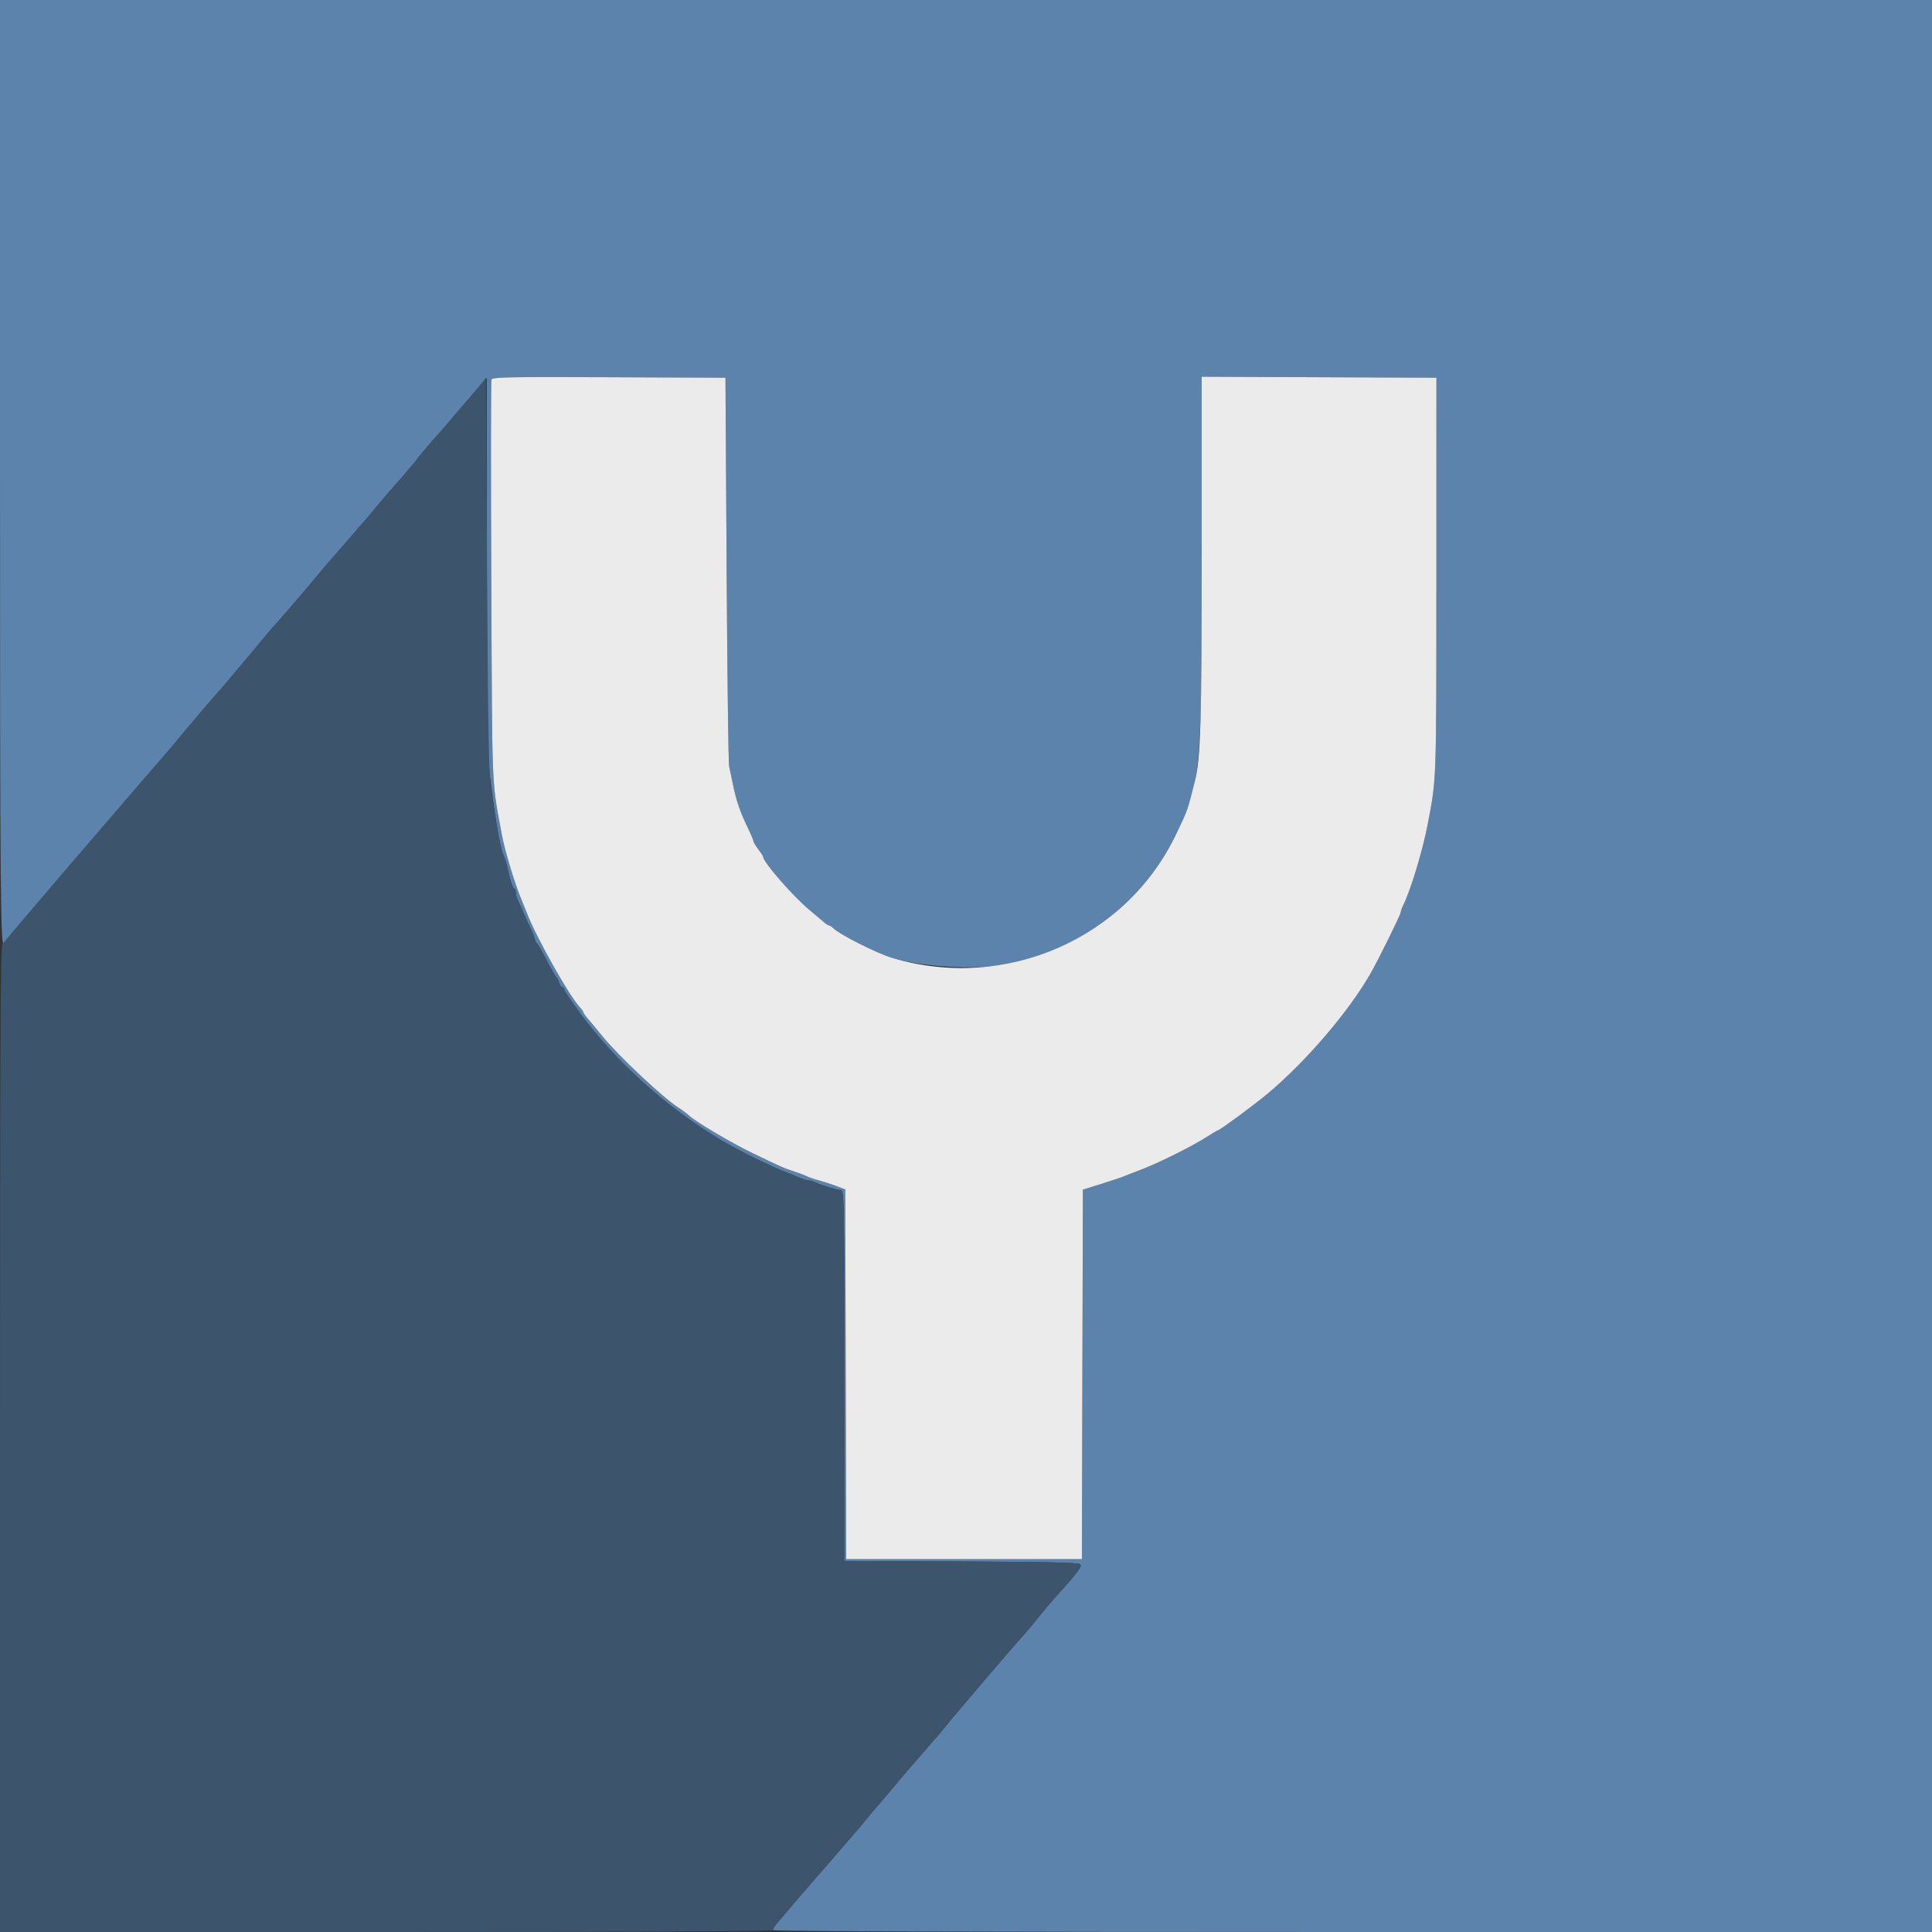 <svg id="svg" version="1.1" xmlns="http://www.w3.org/2000/svg" xmlns:xlink="http://www.w3.org/1999/xlink" width="400" height="400" viewBox="0, 0, 400,400"><rect x="0" y="0" width="400" height="400" fill="#333333" stroke="none"/><g id="svgg"><path id="path0" d="M0.000 97.800 C 0.000 185.486,0.105 197.255,0.867 195.249 C 0.940 195.056,1.750 194.021,2.667 192.949 C 3.584 191.877,5.093 190.100,6.020 189.000 C 8.798 185.703,14.506 179.046,28.485 162.800 C 31.041 159.830,33.462 157.040,33.866 156.600 C 34.270 156.160,35.409 154.810,36.399 153.600 C 38.433 151.111,45.262 143.105,45.610 142.800 C 45.736 142.690,48.161 139.810,51.000 136.400 C 53.839 132.990,56.260 130.110,56.381 130.000 C 56.850 129.572,61.989 123.613,65.005 120.000 C 66.749 117.910,68.272 116.110,68.388 116.000 C 68.505 115.890,69.680 114.541,71.000 113.002 C 72.320 111.462,73.940 109.592,74.600 108.845 C 75.260 108.099,75.980 107.284,76.200 107.034 C 76.420 106.785,77.406 105.595,78.391 104.390 C 79.376 103.186,80.841 101.480,81.647 100.600 C 82.452 99.720,83.624 98.370,84.249 97.600 C 84.875 96.830,85.490 96.110,85.617 96.000 C 85.743 95.890,86.106 95.423,86.423 94.961 C 86.889 94.284,89.194 91.598,92.200 88.229 C 92.420 87.982,93.585 86.615,94.788 85.190 C 95.992 83.766,97.372 82.150,97.856 81.600 C 98.339 81.050,99.194 80.060,99.755 79.400 L 100.775 78.200 100.800 117.000 C 100.824 153.317,100.877 156.210,101.626 162.200 C 102.687 170.680,103.602 175.757,104.367 177.400 C 104.572 177.840,104.834 178.650,104.948 179.200 C 105.526 181.966,106.169 184.000,106.467 184.000 C 106.650 184.000,106.800 184.362,106.800 184.805 C 106.800 185.248,106.971 185.923,107.181 186.305 C 107.390 186.687,107.858 187.720,108.220 188.600 C 108.583 189.480,109.312 191.103,109.840 192.206 C 110.368 193.309,110.800 194.419,110.800 194.672 C 110.800 194.926,110.935 195.193,111.100 195.267 C 111.265 195.340,111.892 196.357,112.493 197.526 C 114.045 200.547,114.962 202.169,115.246 202.400 C 115.381 202.510,115.619 203.005,115.773 203.500 C 115.928 203.995,116.222 204.400,116.427 204.400 C 116.632 204.400,116.800 204.583,116.800 204.806 C 116.800 205.263,120.130 209.971,122.584 212.984 C 129.977 222.061,139.064 229.908,149.316 236.070 C 152.804 238.166,160.046 241.728,163.000 242.799 C 163.440 242.959,164.481 243.384,165.314 243.745 C 166.146 244.105,167.093 244.400,167.419 244.400 C 167.745 244.400,168.323 244.558,168.705 244.752 C 169.857 245.335,173.352 246.404,174.100 246.402 C 174.762 246.400,174.800 248.494,174.800 284.791 L 174.800 323.182 198.980 323.291 C 217.037 323.372,223.281 323.521,223.637 323.877 C 224.091 324.331,223.226 325.458,217.870 331.391 C 217.468 331.836,216.119 333.460,214.871 335.000 C 213.623 336.540,212.506 337.890,212.388 338.000 C 211.900 338.457,203.941 347.682,201.000 351.200 C 199.253 353.290,197.728 355.090,197.612 355.200 C 197.495 355.310,196.717 356.251,195.881 357.290 C 195.046 358.330,194.145 359.410,193.879 359.690 C 193.614 359.971,192.317 361.460,190.998 363.000 C 189.679 364.540,188.505 365.890,188.388 366.000 C 188.272 366.110,186.745 367.910,184.995 370.000 C 183.245 372.090,181.594 374.029,181.325 374.310 C 181.057 374.590,180.154 375.670,179.319 376.710 C 178.483 377.749,177.707 378.690,177.594 378.800 C 177.481 378.910,176.311 380.256,174.994 381.790 C 171.465 385.902,170.358 387.180,168.760 388.979 C 167.558 390.333,164.226 394.219,160.765 398.303 C 160.344 398.800,160.000 399.385,160.000 399.603 C 160.000 399.865,200.880 400.000,280.000 400.000 L 400.000 400.000 400.000 200.000 L 400.000 0.000 200.000 0.000 L 0.000 0.000 0.000 97.800 M150.443 117.800 C 150.577 139.580,150.808 157.940,150.957 158.600 C 151.105 159.260,151.425 160.790,151.667 162.000 C 152.418 165.749,153.191 168.026,154.929 171.606 C 155.518 172.820,156.000 173.973,156.000 174.169 C 156.000 174.364,156.450 175.114,157.000 175.836 C 157.550 176.557,158.000 177.251,158.000 177.380 C 158.000 178.482,164.234 185.624,167.687 188.477 C 168.834 189.425,170.128 190.515,170.562 190.900 C 170.996 191.285,171.484 191.600,171.647 191.600 C 171.810 191.600,172.185 191.842,172.480 192.137 C 173.838 193.495,181.568 197.392,184.800 198.348 C 191.690 200.386,203.358 200.896,209.800 199.441 C 224.559 196.108,237.122 186.118,243.557 172.600 C 248.686 161.827,248.800 160.545,248.800 113.828 L 248.800 77.994 273.100 78.097 L 297.400 78.200 297.391 119.200 C 297.382 162.645,297.439 161.011,295.565 170.800 C 294.551 176.093,292.064 184.313,290.563 187.332 C 290.253 187.955,290.000 188.660,290.000 188.899 C 290.000 189.370,285.407 198.671,283.728 201.600 C 279.186 209.526,270.369 219.809,262.400 226.476 C 259.743 228.698,252.564 234.000,252.211 234.000 C 252.103 234.000,251.003 234.648,249.766 235.439 C 246.545 237.499,239.245 241.093,235.600 242.413 C 234.830 242.692,233.660 243.150,233.000 243.431 C 232.340 243.712,230.090 244.472,228.000 245.119 L 224.200 246.296 224.098 284.548 L 223.996 322.800 199.600 322.800 L 175.204 322.800 175.102 284.530 L 175.000 246.260 173.200 245.575 C 172.210 245.199,170.590 244.673,169.600 244.406 C 168.610 244.140,167.483 243.757,167.095 243.555 C 166.708 243.353,165.538 242.910,164.495 242.571 C 162.336 241.869,161.840 241.651,155.800 238.742 C 151.381 236.614,144.093 232.296,142.600 230.921 C 142.160 230.515,141.241 229.827,140.558 229.392 C 137.220 227.264,128.020 218.619,124.603 214.400 C 123.445 212.970,122.115 211.367,121.649 210.839 C 121.182 210.310,120.800 209.759,120.800 209.614 C 120.800 209.469,120.445 208.970,120.011 208.504 C 117.841 206.175,111.174 194.347,109.191 189.309 C 108.692 188.039,108.056 186.460,107.779 185.800 C 106.571 182.922,104.517 176.094,103.965 173.125 C 101.745 161.177,101.921 165.290,101.716 120.483 C 101.612 97.758,101.629 78.902,101.752 78.580 C 101.947 78.072,105.216 78.008,126.089 78.097 L 150.200 78.200 150.443 117.800 " stroke="none" fill="#5c83ab" fill-rule="evenodd"></path><path id="path1" d="M101.752 78.580 C 101.629 78.902,101.612 97.758,101.716 120.483 C 101.921 165.290,101.745 161.177,103.965 173.125 C 104.517 176.094,106.571 182.922,107.779 185.800 C 108.056 186.460,108.692 188.039,109.191 189.309 C 111.174 194.347,117.841 206.175,120.011 208.504 C 120.445 208.970,120.800 209.469,120.800 209.614 C 120.800 209.759,121.182 210.310,121.649 210.839 C 122.115 211.367,123.445 212.970,124.603 214.400 C 128.020 218.619,137.220 227.264,140.558 229.392 C 141.241 229.827,142.160 230.515,142.600 230.921 C 144.093 232.296,151.381 236.614,155.800 238.742 C 161.840 241.651,162.336 241.869,164.495 242.571 C 165.538 242.910,166.708 243.353,167.095 243.555 C 167.483 243.757,168.610 244.140,169.600 244.406 C 170.590 244.673,172.210 245.199,173.200 245.575 L 175.000 246.260 175.102 284.530 L 175.204 322.800 199.600 322.800 L 223.996 322.800 224.098 284.548 L 224.200 246.296 228.000 245.119 C 230.090 244.472,232.340 243.712,233.000 243.431 C 233.660 243.150,234.830 242.692,235.600 242.413 C 239.245 241.093,246.545 237.499,249.766 235.439 C 251.003 234.648,252.103 234.000,252.211 234.000 C 252.564 234.000,259.743 228.698,262.400 226.476 C 270.369 219.809,279.186 209.526,283.728 201.600 C 285.407 198.671,290.000 189.370,290.000 188.899 C 290.000 188.660,290.253 187.955,290.563 187.332 C 292.064 184.313,294.551 176.093,295.565 170.800 C 297.439 161.011,297.382 162.645,297.391 119.200 L 297.400 78.200 273.100 78.097 L 248.800 77.994 248.800 113.828 C 248.800 149.597,248.581 156.980,247.380 161.800 C 245.919 167.659,245.945 167.584,243.557 172.600 C 233.193 194.373,208.276 205.291,184.800 198.348 C 181.568 197.392,173.838 193.495,172.480 192.137 C 172.185 191.842,171.810 191.600,171.647 191.600 C 171.484 191.600,170.996 191.285,170.562 190.900 C 170.128 190.515,168.834 189.425,167.687 188.477 C 164.234 185.624,158.000 178.482,158.000 177.380 C 158.000 177.251,157.550 176.557,157.000 175.836 C 156.450 175.114,156.000 174.364,156.000 174.169 C 156.000 173.973,155.518 172.820,154.929 171.606 C 153.191 168.026,152.418 165.749,151.667 162.000 C 151.425 160.790,151.105 159.260,150.957 158.600 C 150.808 157.940,150.577 139.580,150.443 117.800 L 150.200 78.200 126.089 78.097 C 105.216 78.008,101.947 78.072,101.752 78.580 " stroke="none" fill="#ebebeb" fill-rule="evenodd"></path><path id="path2" d="M99.206 80.016 C 98.440 80.997,97.615 81.980,97.374 82.200 C 97.134 82.420,95.961 83.766,94.768 85.190 C 93.576 86.615,92.420 87.982,92.200 88.229 C 89.194 91.598,86.889 94.284,86.423 94.961 C 86.106 95.423,85.743 95.890,85.617 96.000 C 85.490 96.110,84.875 96.830,84.249 97.600 C 83.624 98.370,82.452 99.720,81.647 100.600 C 80.841 101.480,79.376 103.183,78.391 104.384 C 76.806 106.316,75.008 108.420,73.798 109.756 C 73.577 110.000,72.317 111.460,70.998 113.000 C 69.679 114.540,68.505 115.890,68.388 116.000 C 68.272 116.110,66.749 117.910,65.005 120.000 C 61.989 123.613,56.850 129.572,56.381 130.000 C 56.260 130.110,53.839 132.990,51.000 136.400 C 48.161 139.810,45.736 142.690,45.610 142.800 C 45.262 143.105,38.433 151.111,36.399 153.600 C 35.409 154.810,34.270 156.160,33.866 156.600 C 33.462 157.040,31.041 159.830,28.485 162.800 C 14.506 179.046,8.798 185.703,6.020 189.000 C 2.377 193.323,0.980 194.953,0.500 195.438 C 0.103 195.839,0.000 216.885,0.000 297.971 L 0.000 400.000 80.000 400.000 C 132.658 400.000,160.000 399.864,160.000 399.603 C 160.000 399.385,160.344 398.800,160.765 398.303 C 164.226 394.219,167.558 390.333,168.760 388.979 C 170.358 387.180,171.465 385.902,174.994 381.790 C 176.311 380.256,177.481 378.910,177.594 378.800 C 177.707 378.690,178.483 377.749,179.319 376.710 C 180.154 375.670,181.057 374.590,181.325 374.310 C 181.594 374.029,183.245 372.090,184.995 370.000 C 186.745 367.910,188.272 366.110,188.388 366.000 C 188.505 365.890,189.679 364.540,190.998 363.000 C 192.317 361.460,193.614 359.971,193.879 359.690 C 194.145 359.410,195.046 358.330,195.881 357.290 C 196.717 356.251,197.495 355.310,197.612 355.200 C 197.728 355.090,199.253 353.290,201.000 351.200 C 203.941 347.682,211.900 338.457,212.388 338.000 C 212.506 337.890,213.623 336.540,214.871 335.000 C 216.119 333.460,217.468 331.836,217.870 331.391 C 223.226 325.458,224.091 324.331,223.637 323.877 C 223.281 323.521,217.037 323.372,198.980 323.291 L 174.800 323.182 174.800 284.791 C 174.800 248.494,174.762 246.400,174.100 246.402 C 173.352 246.404,169.857 245.335,168.705 244.752 C 168.323 244.558,167.745 244.400,167.419 244.400 C 167.093 244.400,166.146 244.105,165.314 243.745 C 164.481 243.384,163.440 242.959,163.000 242.799 C 160.046 241.728,152.804 238.166,149.316 236.070 C 139.064 229.908,129.977 222.061,122.584 212.984 C 120.130 209.971,116.800 205.263,116.800 204.806 C 116.800 204.583,116.632 204.400,116.427 204.400 C 116.222 204.400,115.928 203.995,115.773 203.500 C 115.619 203.005,115.381 202.510,115.246 202.400 C 114.962 202.169,114.045 200.547,112.493 197.526 C 111.892 196.357,111.265 195.340,111.100 195.267 C 110.935 195.193,110.800 194.926,110.800 194.672 C 110.800 194.419,110.368 193.309,109.840 192.206 C 109.312 191.103,108.583 189.480,108.220 188.600 C 107.858 187.720,107.390 186.687,107.181 186.305 C 106.971 185.923,106.800 185.248,106.800 184.805 C 106.800 184.362,106.650 184.000,106.467 184.000 C 106.169 184.000,105.526 181.966,104.948 179.200 C 104.834 178.650,104.572 177.840,104.367 177.400 C 103.759 176.093,102.913 171.788,101.734 164.000 C 101.199 160.465,101.059 153.342,100.849 119.016 L 100.600 78.232 99.206 80.016 " stroke="none" fill="#3c546c" fill-rule="evenodd"></path></g></svg>
